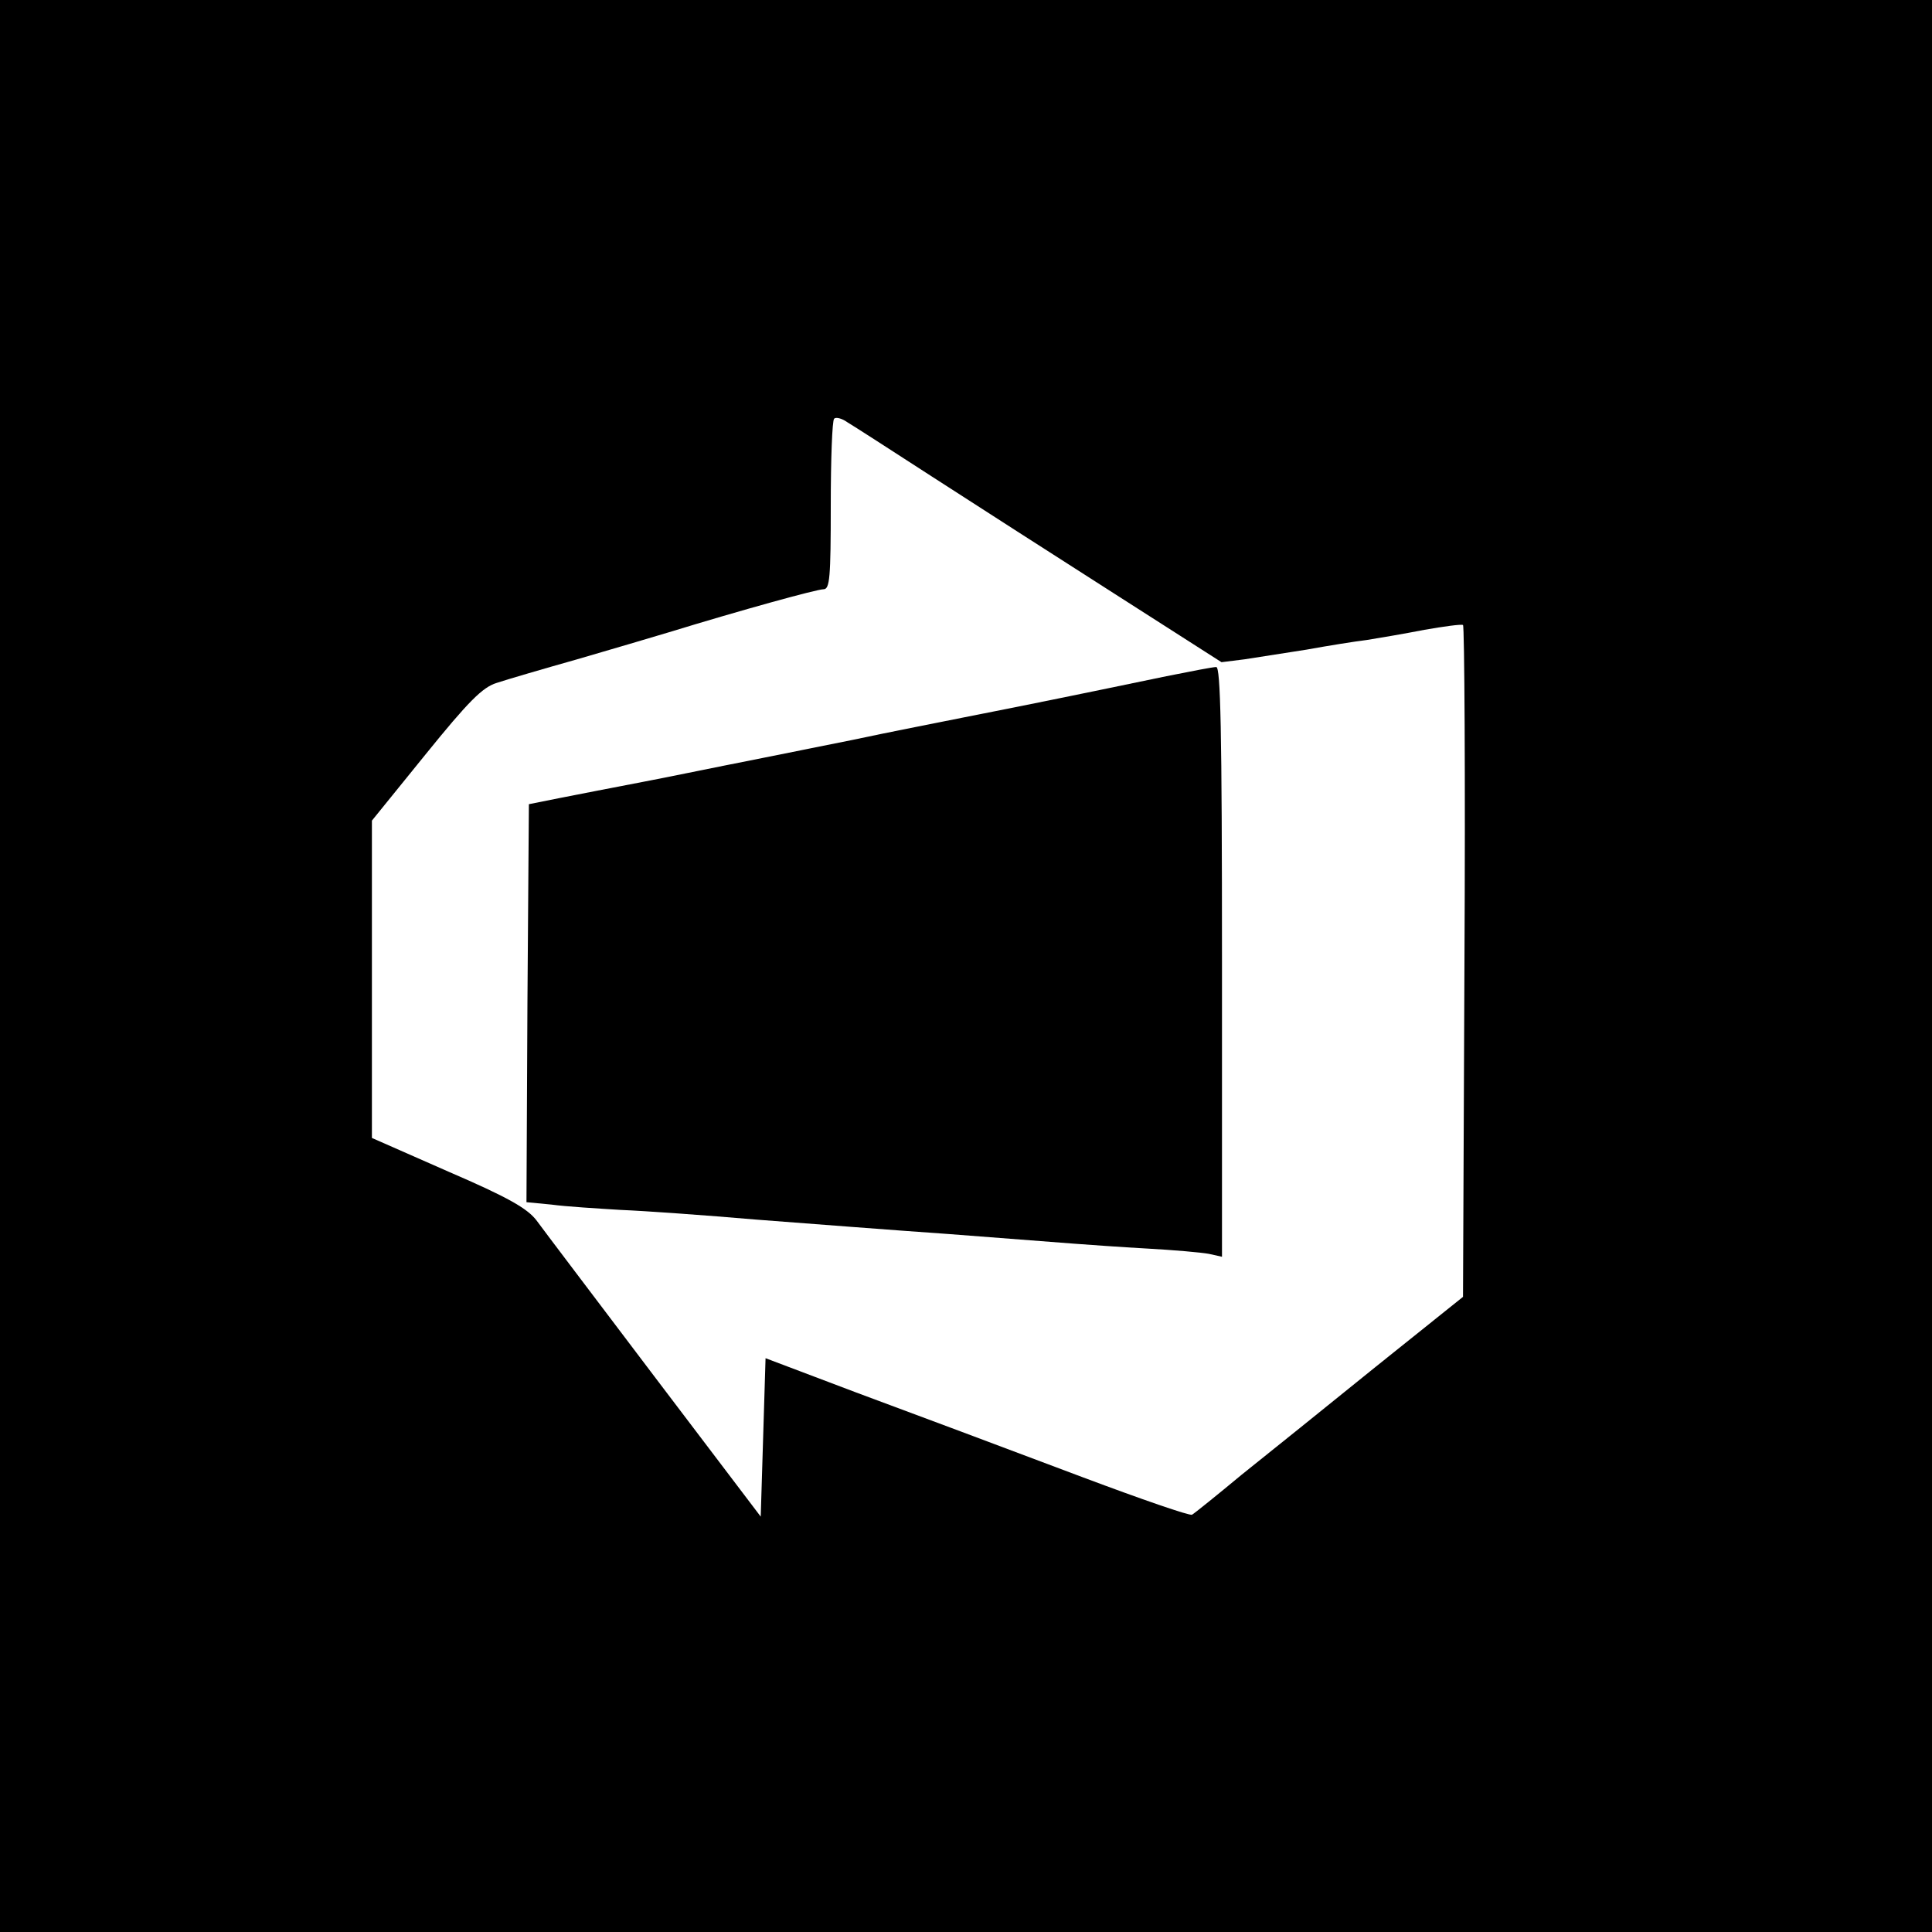 <?xml version="1.0" standalone="no"?>
<!DOCTYPE svg PUBLIC "-//W3C//DTD SVG 20010904//EN"
 "http://www.w3.org/TR/2001/REC-SVG-20010904/DTD/svg10.dtd">
<svg version="1.0" xmlns="http://www.w3.org/2000/svg"
 width="400pt" height="400pt" viewBox="0 0 400 400"
 preserveAspectRatio="xMidYMid meet">

<g transform="translate(0,400) scale(0.1,-0.1)"
fill="#000000" stroke="none">
<path d="M0 2000 l0 -2000 2000 0 2000 0 0 2000 0 2000 -2000 0 -2000 0 0
-2000z m1930 1013 c85 -55 255 -164 377 -242 l222 -142 48 6 c26 4 84 13 128
20 44 8 100 17 125 20 25 4 78 13 119 21 40 7 76 12 80 10 3 -2 5 -316 3 -698
l-3 -693 -181 -145 c-99 -80 -223 -180 -277 -223 -53 -44 -99 -81 -103 -83 -4
-3 -105 32 -225 77 -120 45 -234 88 -253 95 -19 7 -118 44 -220 82 l-185 70
-5 -164 -5 -164 -220 290 c-121 160 -231 305 -244 323 -19 25 -59 48 -182 101
l-159 70 0 329 0 328 111 137 c89 110 118 139 147 148 21 7 96 29 167 49 72
21 157 46 190 56 150 46 306 89 320 89 13 0 15 24 15 173 0 96 3 177 7 180 3
4 16 1 27 -7 12 -7 91 -58 176 -113z"/>
<path d="M2415 2600 c-202 -42 -296 -61 -418 -85 -70 -14 -146 -29 -170 -34
-23 -5 -91 -19 -152 -31 -60 -12 -139 -28 -175 -35 -36 -7 -112 -23 -170 -34
-58 -11 -134 -26 -170 -33 l-65 -13 -3 -412 -2 -412 52 -5 c29 -4 94 -8 143
-11 50 -2 176 -11 280 -20 105 -8 285 -22 400 -30 116 -9 233 -18 260 -20 28
-2 95 -7 150 -10 55 -3 112 -8 128 -11 l27 -6 0 611 c0 483 -3 611 -12 610 -7
0 -53 -9 -103 -19z"/>
</g>
</svg>

